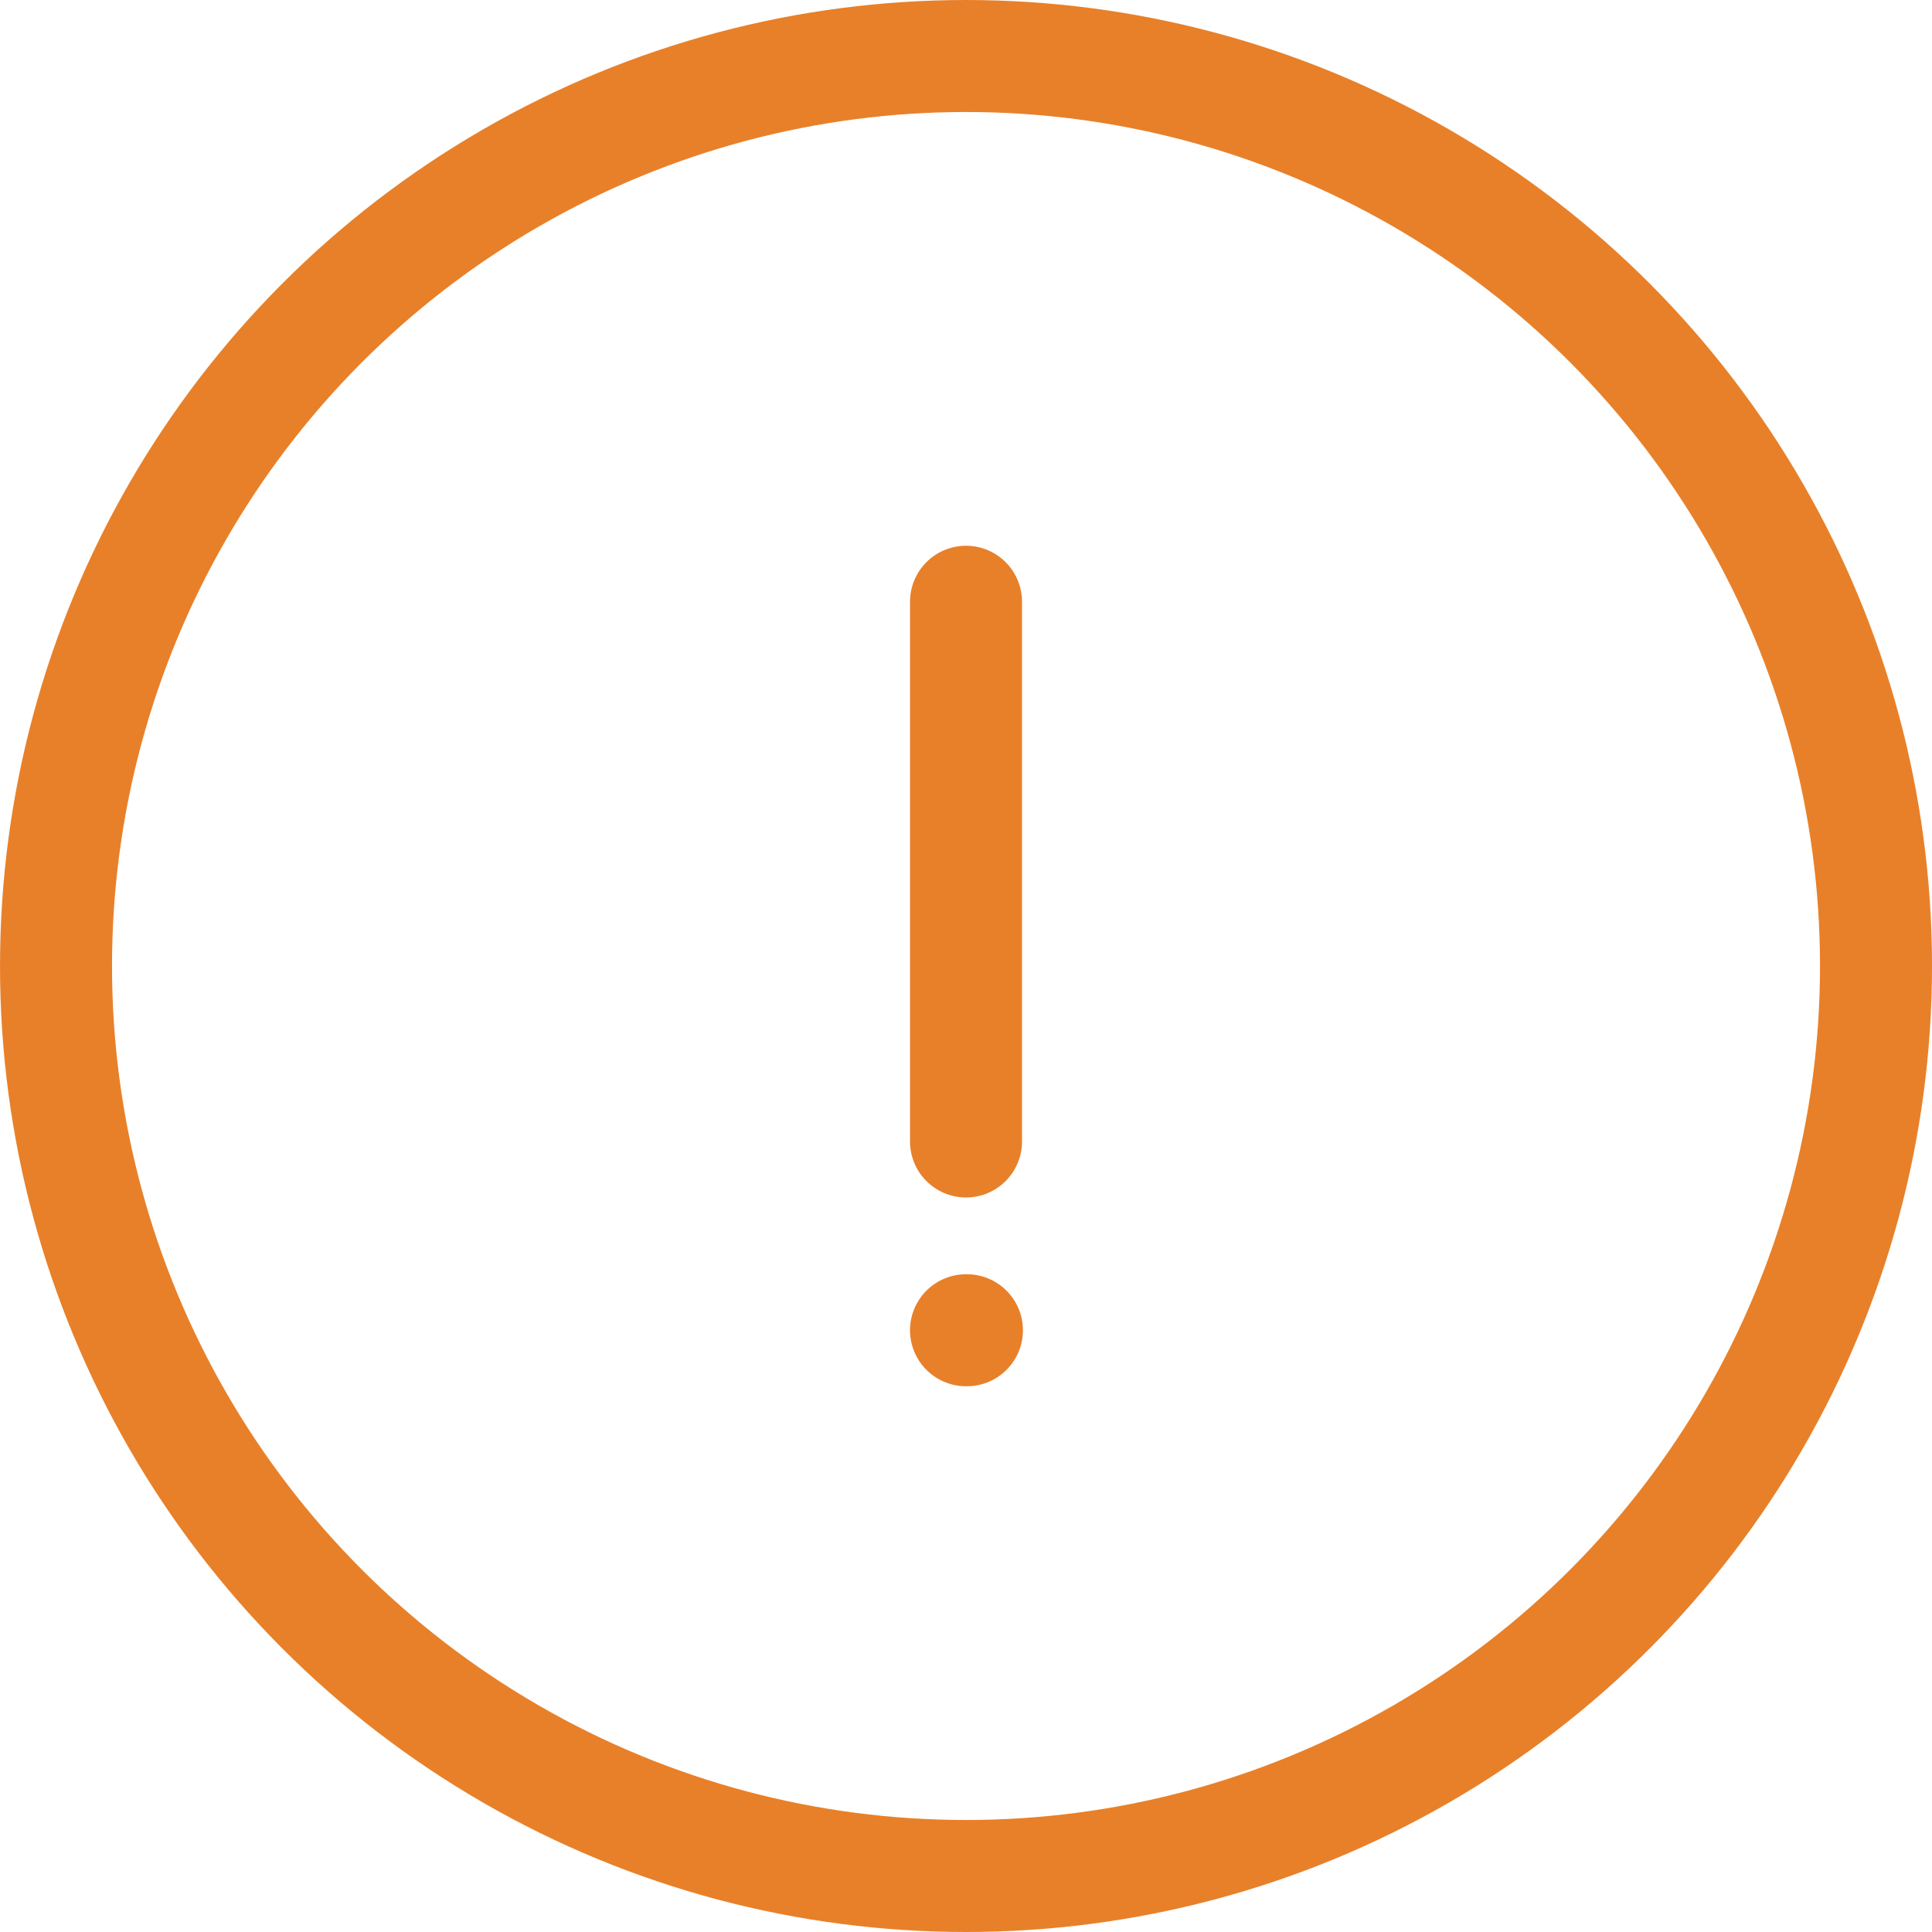 <svg xmlns="http://www.w3.org/2000/svg" width="138" height="138" viewBox="0 0 138 138">
  <g id="alert-circle" transform="translate(1.957 1.956)">
    <circle id="Ellipse_98" data-name="Ellipse 98" cx="65" cy="65" r="65" transform="translate(2.044 2.044)" fill="none" stroke="#e88029" stroke-linecap="round" stroke-linejoin="round" stroke-width="8"/>
    <path id="Path_38133" data-name="Path 38133" d="M0,0V38.552" transform="translate(67.044 41.026)" fill="none" stroke="#e88029" stroke-linecap="round" stroke-width="8"/>
    <line id="Line_338" data-name="Line 338" x2="0.065" transform="translate(67.044 93.062)" fill="none" stroke="#e88029" stroke-linecap="round" stroke-linejoin="round" stroke-width="8"/>
  </g>
</svg>
